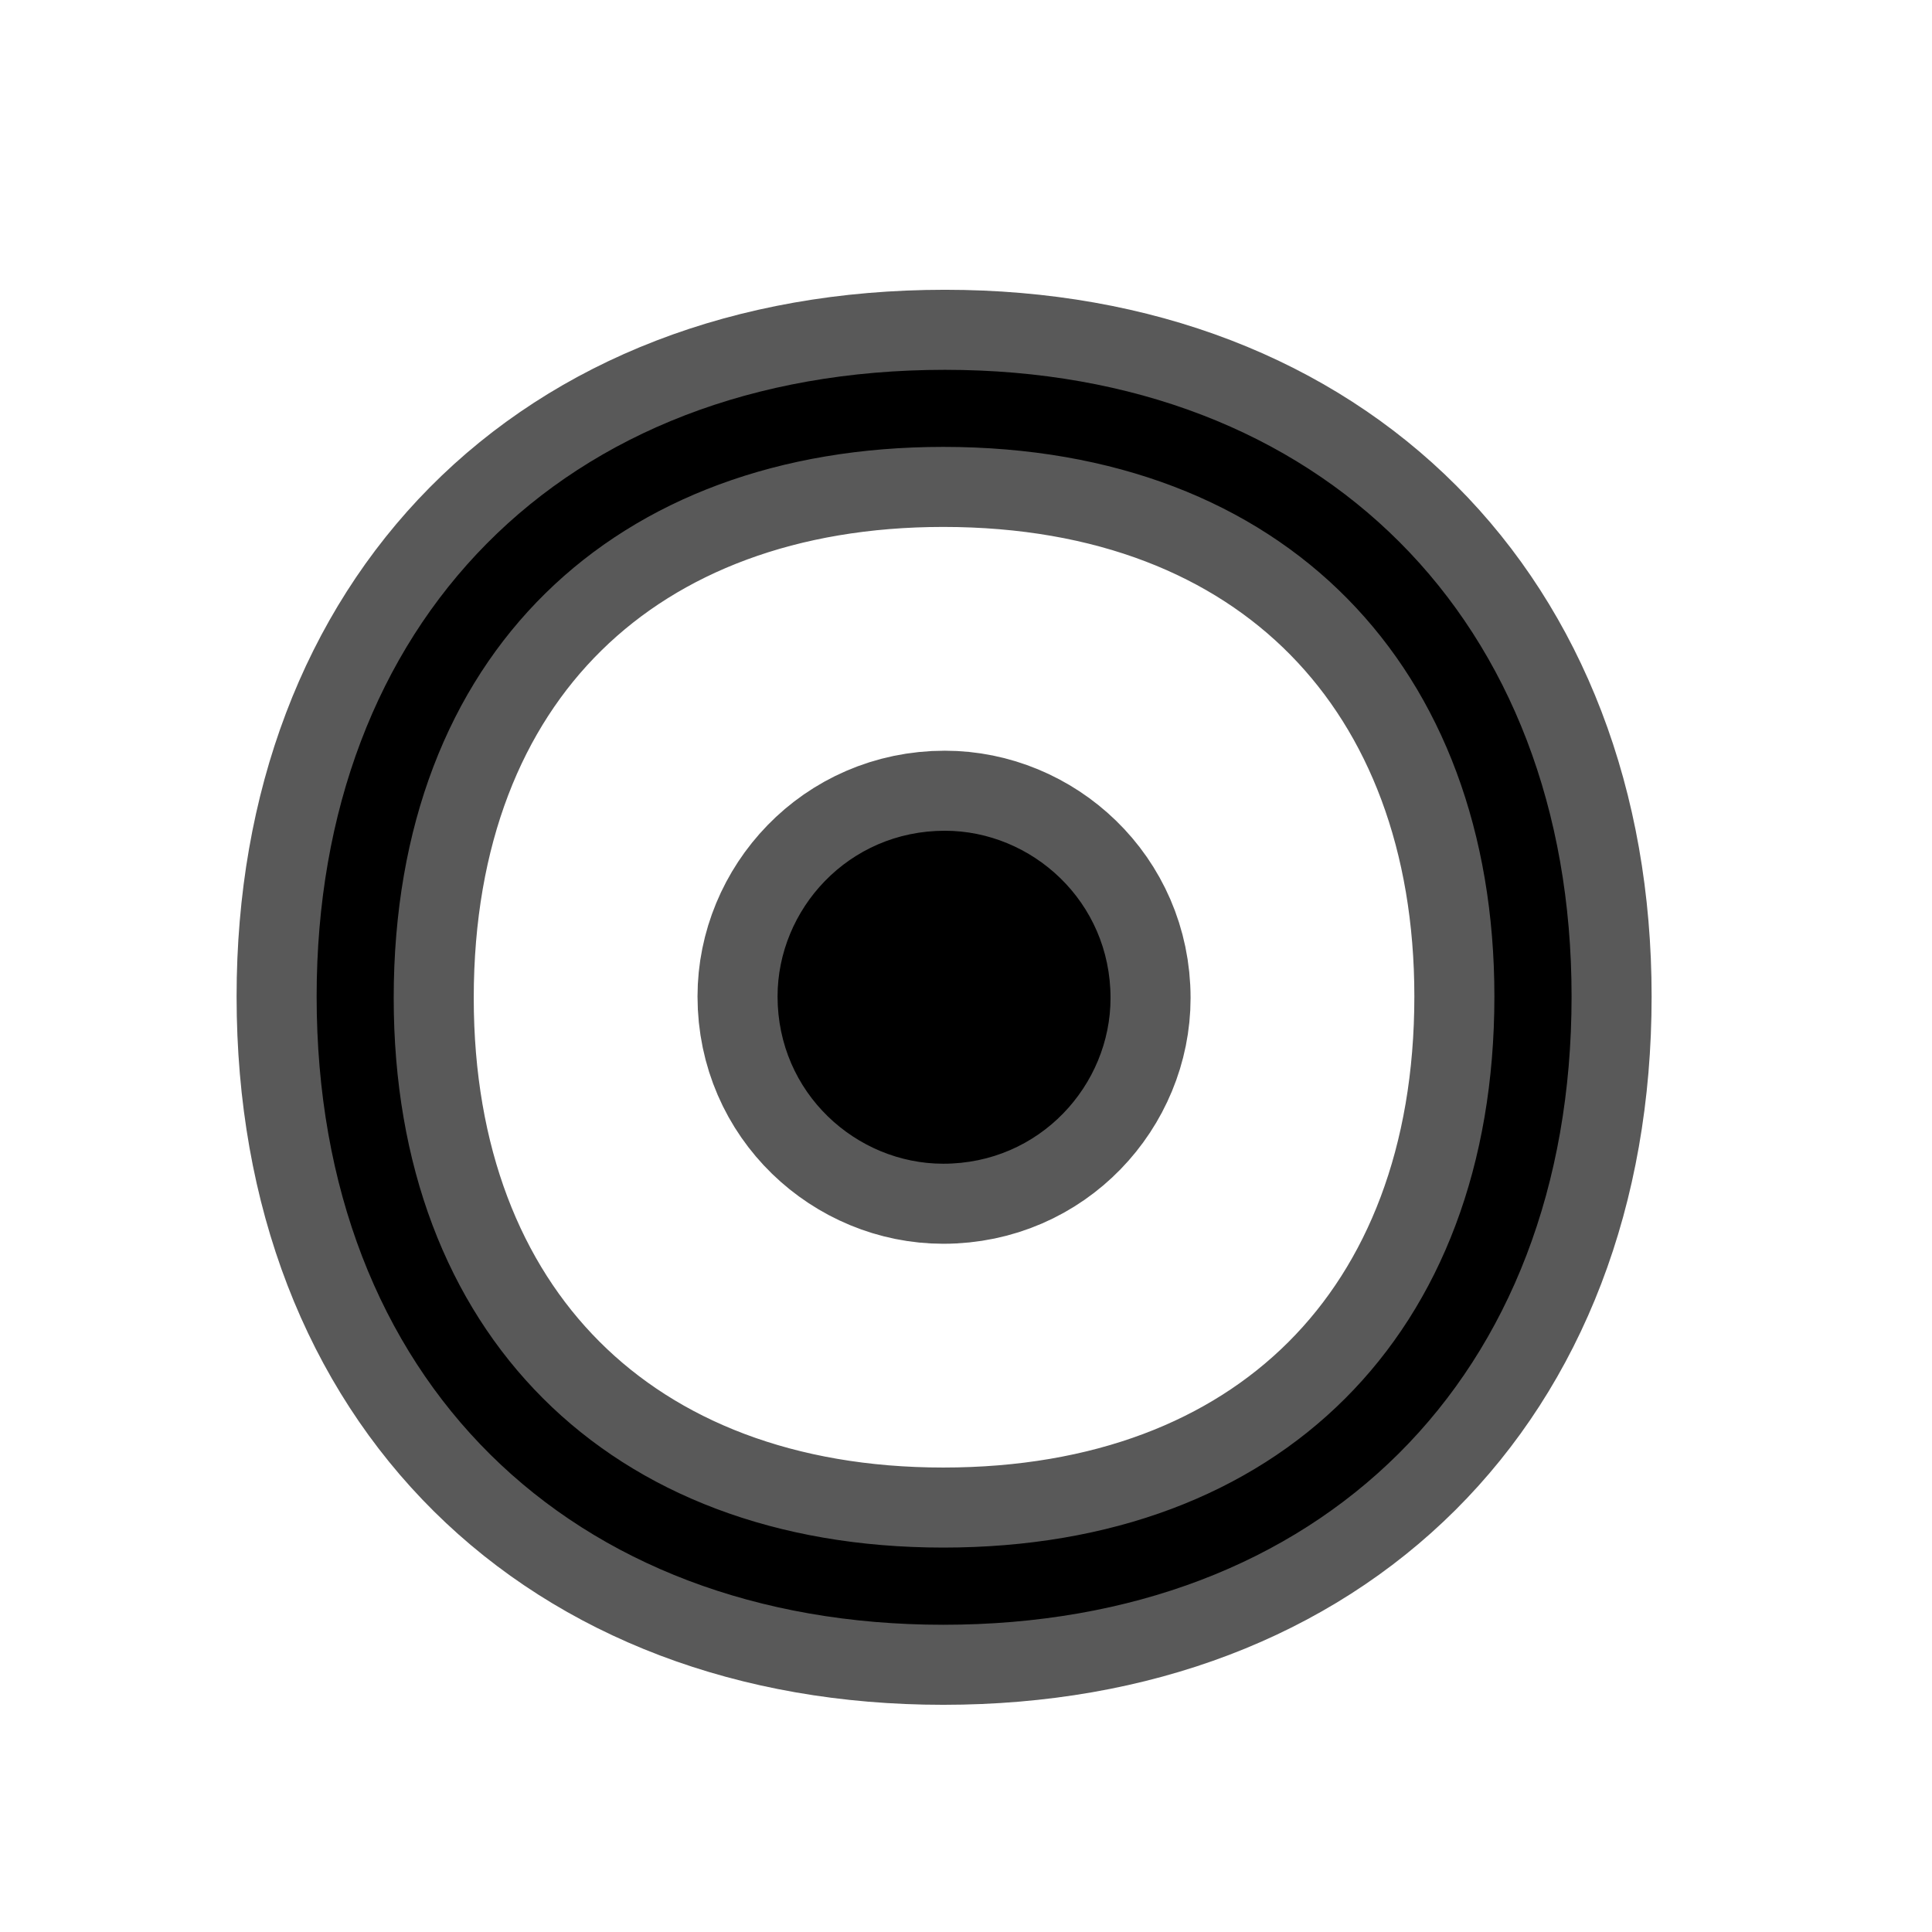 <?xml version="1.0" encoding="UTF-8" standalone="no"?>
<!-- This file was generated by dvisvgm 1.9.2 -->

<svg
   height="20"
   version="1.1"
   viewBox="37 60.675 13.5 13.5"
   width="20"
   id="svg2"
   xmlns="http://www.w3.org/2000/svg"
   xmlns:svg="http://www.w3.org/2000/svg"
   xmlns:rdf="http://www.w3.org/1999/02/22-rdf-syntax-ns#"
   xmlns:cc="http://creativecommons.org/ns#"
   xmlns:dc="http://purl.org/dc/elements/1.1/">
  <defs
     id="defs4" />
  <g
     id="page1"
     transform="matrix(0.799,0,0,0.799,6.519,12.406)">
    <path
       d="m 51.893,69.126 c 0,-3.285 -2.181,-5.48 -5.48,-5.48 -3.357,0 -5.495,2.224 -5.495,5.48 0,3.357 2.224,5.495 5.48,5.495 3.3,0 5.495,-2.166 5.495,-5.495 z m -5.495,4.82 c -2.927,0 -4.806,-1.879 -4.806,-4.806 0,-3.013 1.937,-4.82 4.806,-4.82 2.998,0 4.82,1.937 4.82,4.806 0,2.955 -1.879,4.82 -4.82,4.82 z m 1.463,-4.806 c 0,-0.846 -0.689,-1.463 -1.449,-1.463 -0.846,0 -1.463,0.689 -1.463,1.449 0,0.846 0.689,1.463 1.449,1.463 0.846,0 1.463,-0.689 1.463,-1.449 z"
       style="opacity:1;fill:#000000;fill-opacity:1;stroke:#000000;stroke-miterlimit:4;stroke-dasharray:none;stroke-opacity:0.65;stroke-width:1.4"
       id="path7" />
  </g>
</svg>
